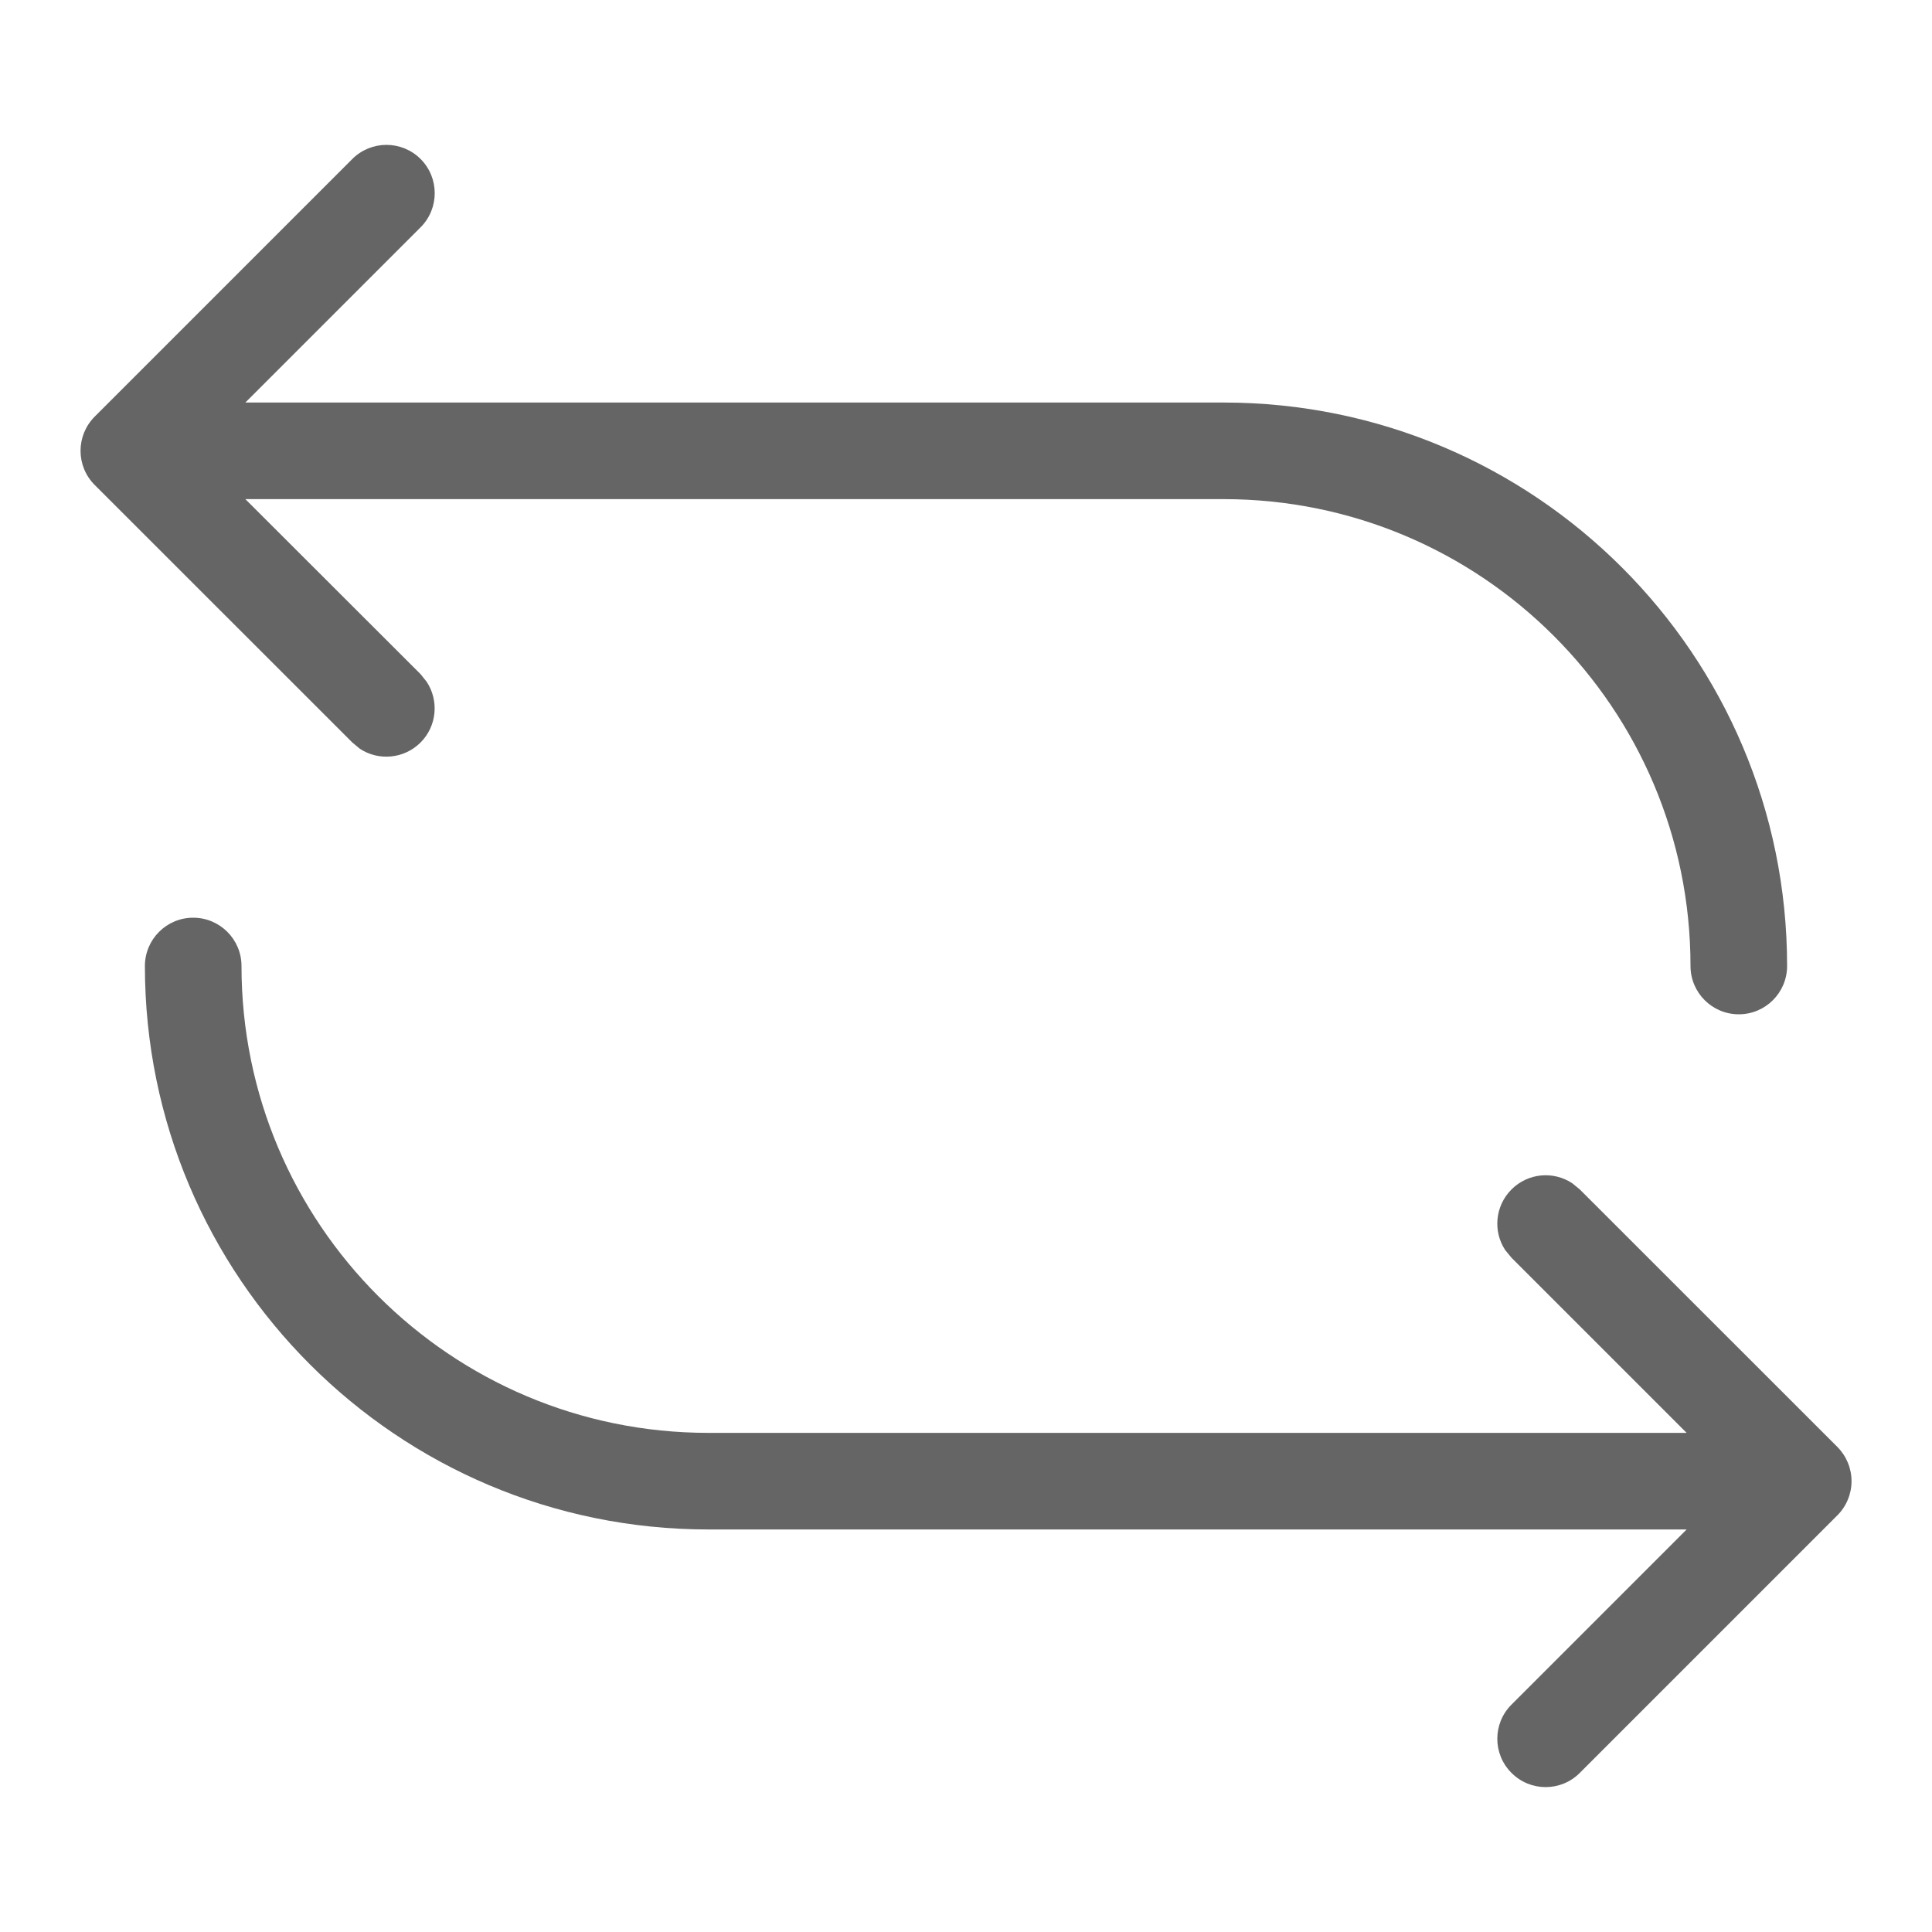 <svg width="20" height="20" viewBox="0 0 20 20" fill="none" xmlns="http://www.w3.org/2000/svg">
<path d="M2 9.5C2.276 9.5 2.5 9.724 2.5 10C2.5 12.669 4.664 14.833 7.333 14.833H17.46L15.647 13.02L15.582 12.941C15.454 12.747 15.476 12.484 15.647 12.313C15.818 12.142 16.081 12.12 16.276 12.249L16.354 12.313L19.021 14.979C19.114 15.073 19.167 15.2 19.167 15.333C19.167 15.465 19.114 15.593 19.021 15.686L16.354 18.353C16.159 18.549 15.842 18.549 15.647 18.353C15.451 18.158 15.451 17.841 15.647 17.646L17.46 15.833H7.333C4.112 15.833 1.5 13.221 1.5 10C1.5 9.724 1.724 9.5 2 9.5ZM3.647 1.646C3.842 1.451 4.159 1.451 4.354 1.646C4.549 1.841 4.549 2.158 4.354 2.353L2.54 4.167H12.666C15.888 4.167 18.5 6.778 18.5 10C18.5 10.276 18.276 10.5 18 10.5C17.724 10.5 17.5 10.276 17.5 10C17.5 7.33 15.336 5.167 12.666 5.167H2.54L4.354 6.979L4.417 7.058C4.545 7.252 4.524 7.515 4.354 7.686C4.183 7.857 3.919 7.879 3.725 7.751L3.647 7.686L0.98 5.02C0.785 4.825 0.785 4.509 0.98 4.313L3.647 1.646Z" fill="#656565"/>
</svg>
